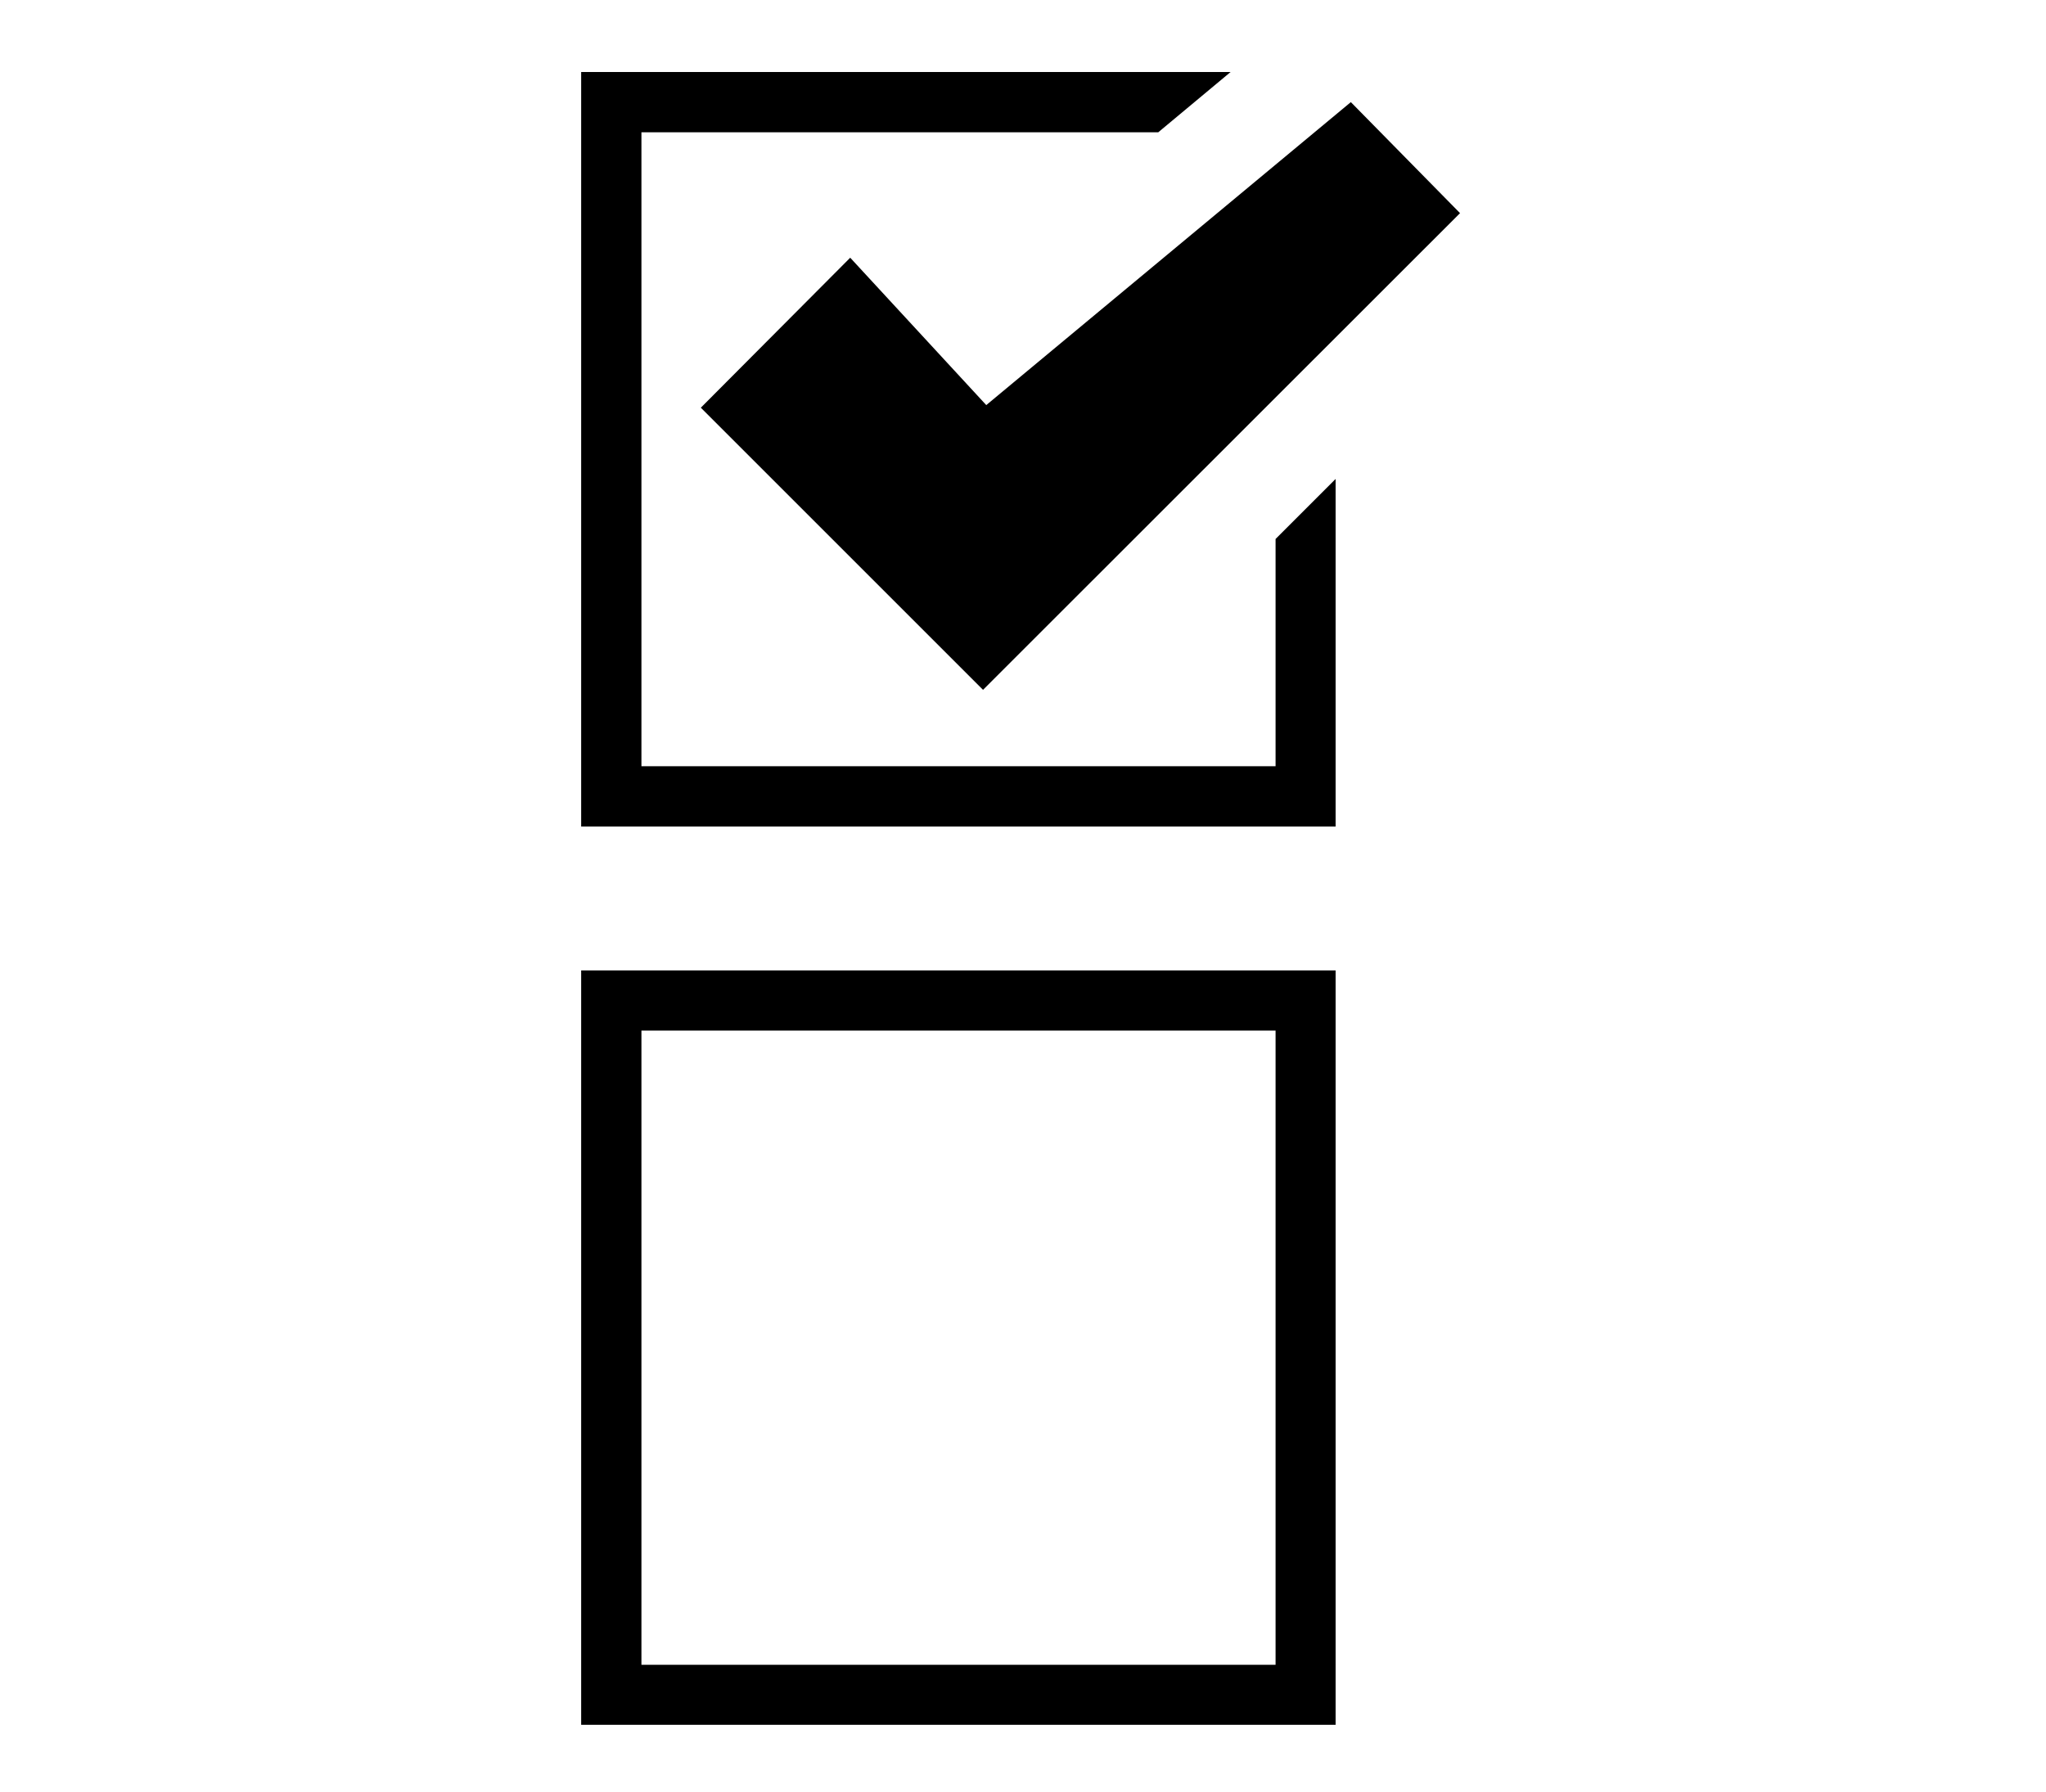 <?xml version="1.0" encoding="utf-8"?>
<!-- Generator: Adobe Illustrator 16.0.0, SVG Export Plug-In . SVG Version: 6.00 Build 0)  -->
<!DOCTYPE svg PUBLIC "-//W3C//DTD SVG 1.1//EN" "http://www.w3.org/Graphics/SVG/1.1/DTD/svg11.dtd">
<svg version="1.1" id="Layer_1" xmlns="http://www.w3.org/2000/svg" xmlns:xlink="http://www.w3.org/1999/xlink" x="0px" y="0px"
	 width="35.339px" height="30.953px" viewBox="0 0 35.339 30.953" enable-background="new 0 0 35.339 30.953" xml:space="preserve">
<g id="Recovery">
</g>
<path d="M23.069,29.796H10.038V16.765h13.031V29.796z M11.079,28.759h10.953V17.803H11.079V28.759z M22.032,9.311v3.926H11.079
	V2.285h8.927l1.249-1.041H10.038v13.035h13.031V8.274L22.032,9.311z M14.685,4.452l-2.58,2.591l4.874,4.874l8.239-8.235
	l-1.886-1.918l-6.297,5.234L14.685,4.452z"/>
</svg>

